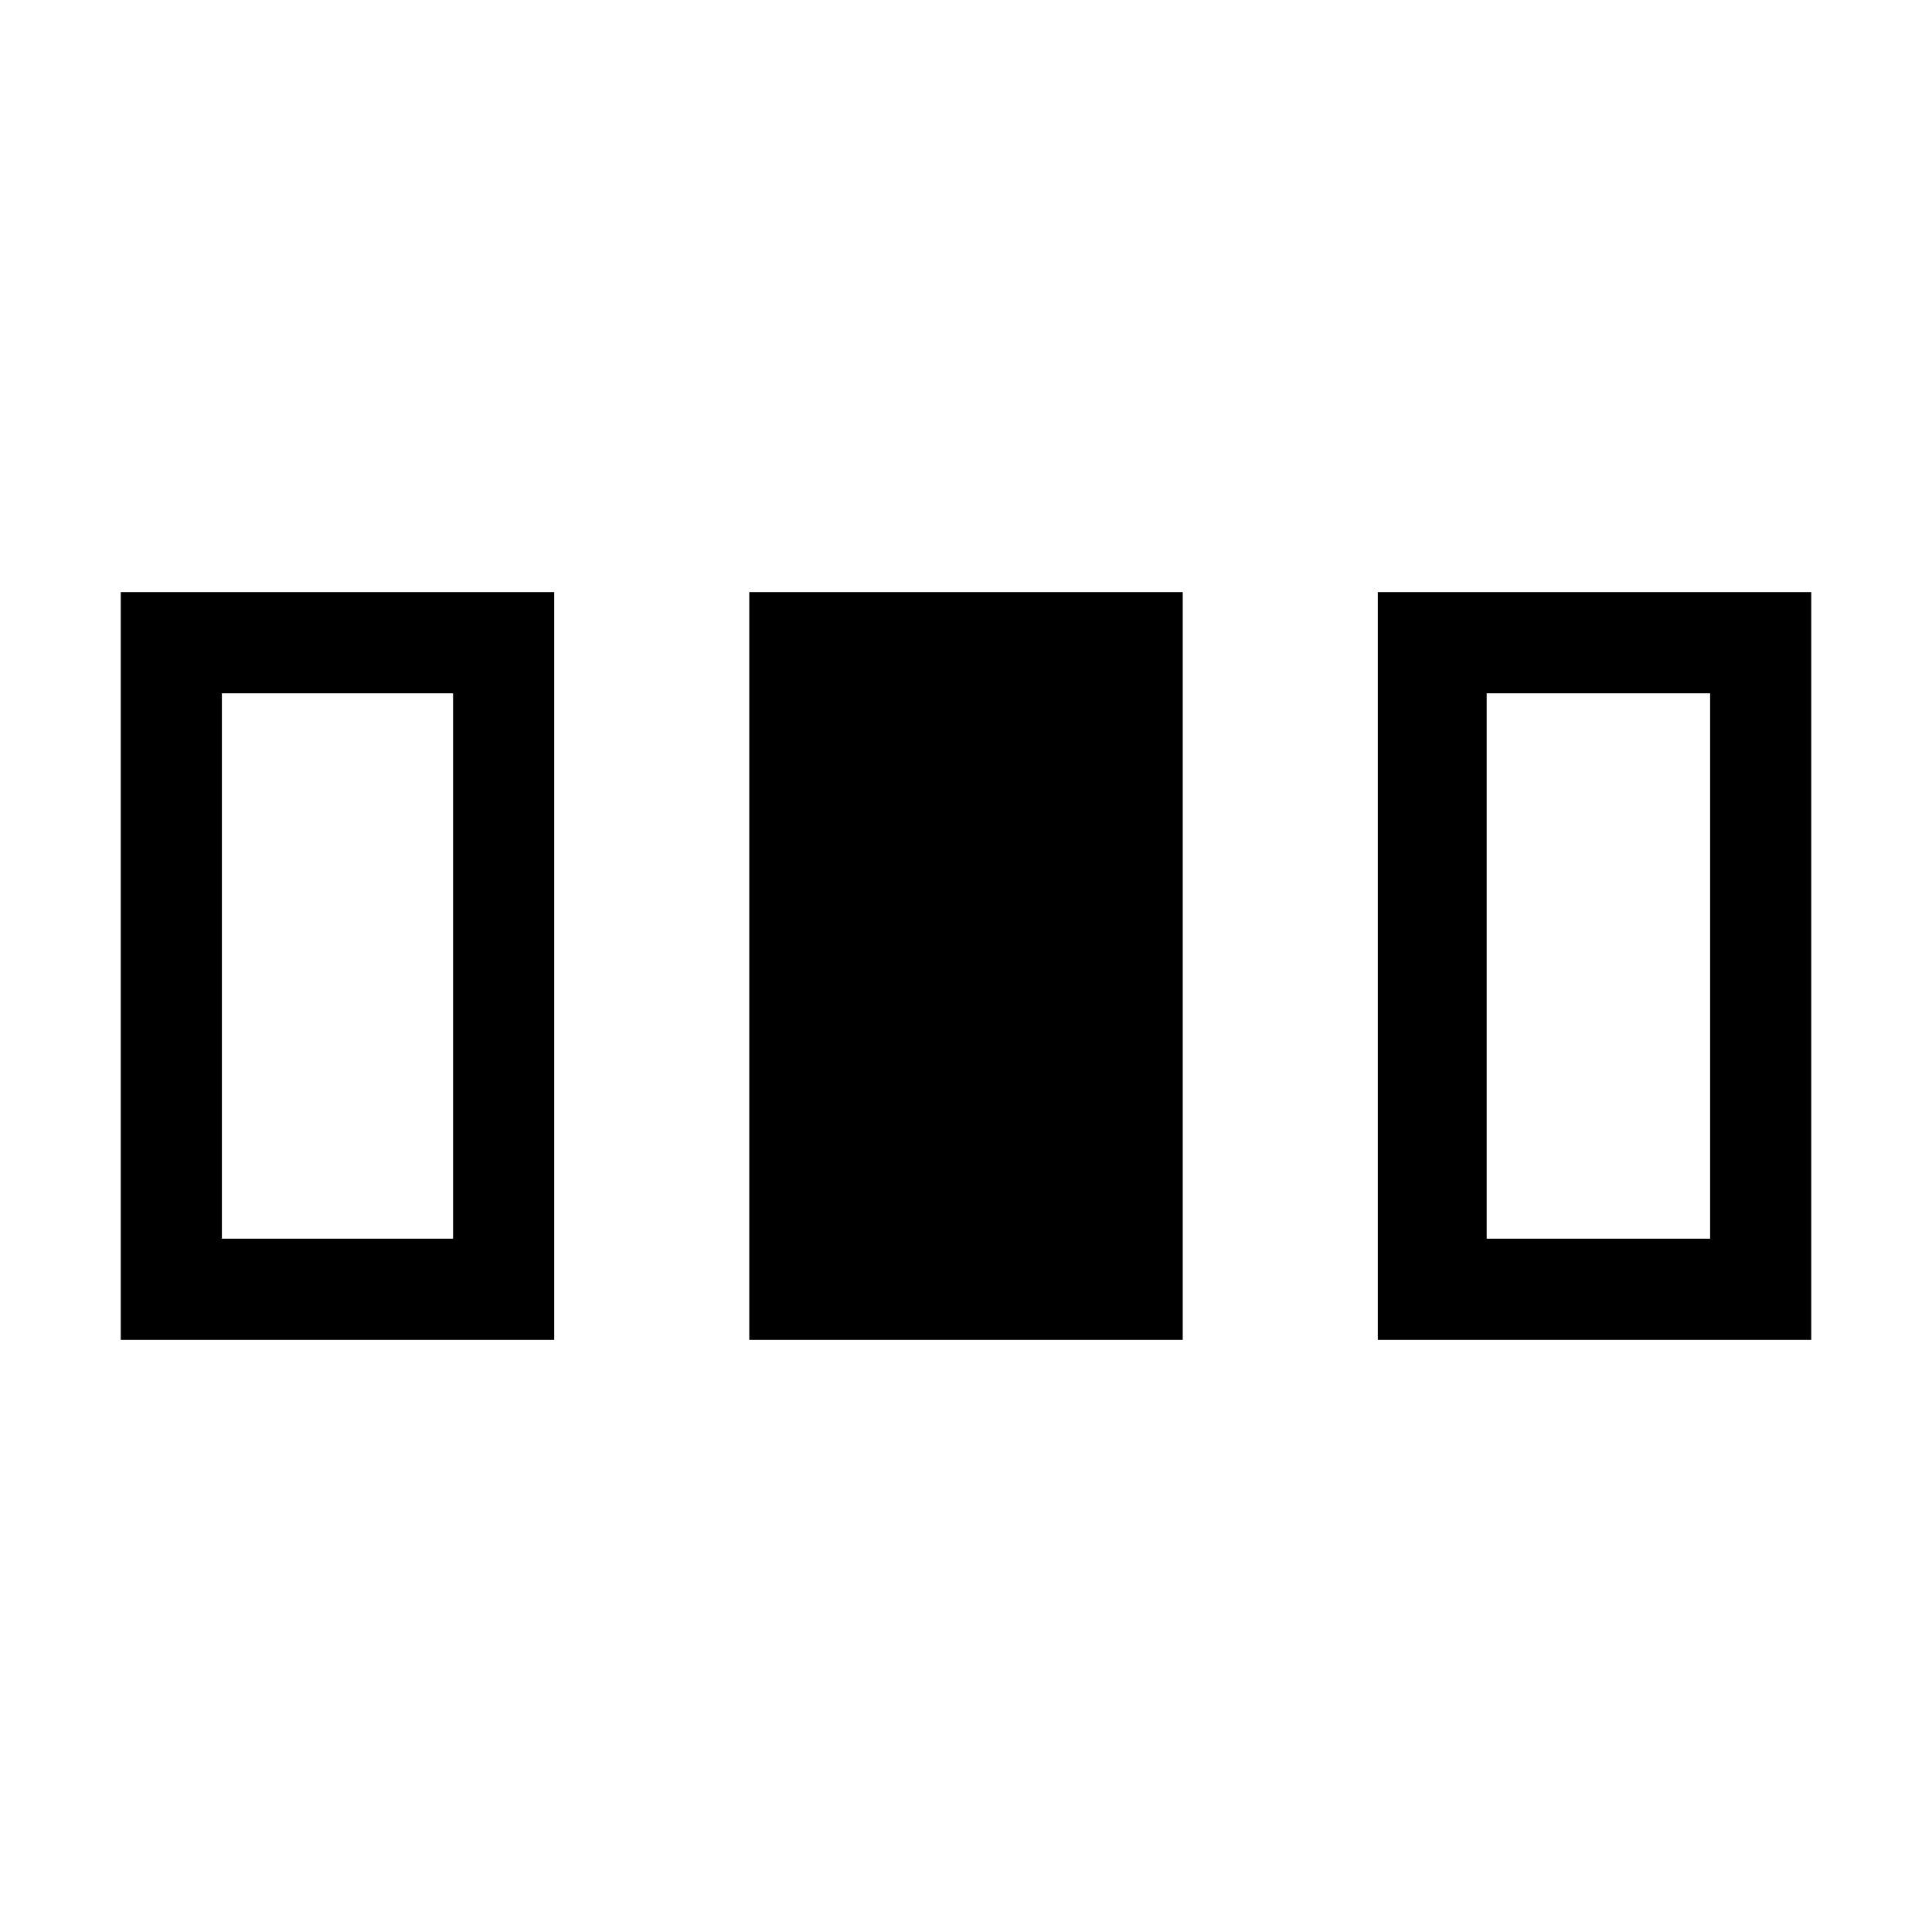<svg xmlns="http://www.w3.org/2000/svg" height="40" viewBox="0 96 960 960" width="40"><path d="M60.002 761.768V390.232h215.382v371.536H60.001Zm312.307 0V390.232h215.382v371.536H372.309Zm312.307 0V390.232h215.383v371.536H684.616Zm-574.36-50.255h114.873V440.487H110.256v271.026Zm628.461 0h111.027V440.487H738.717v271.026Z"/></svg>